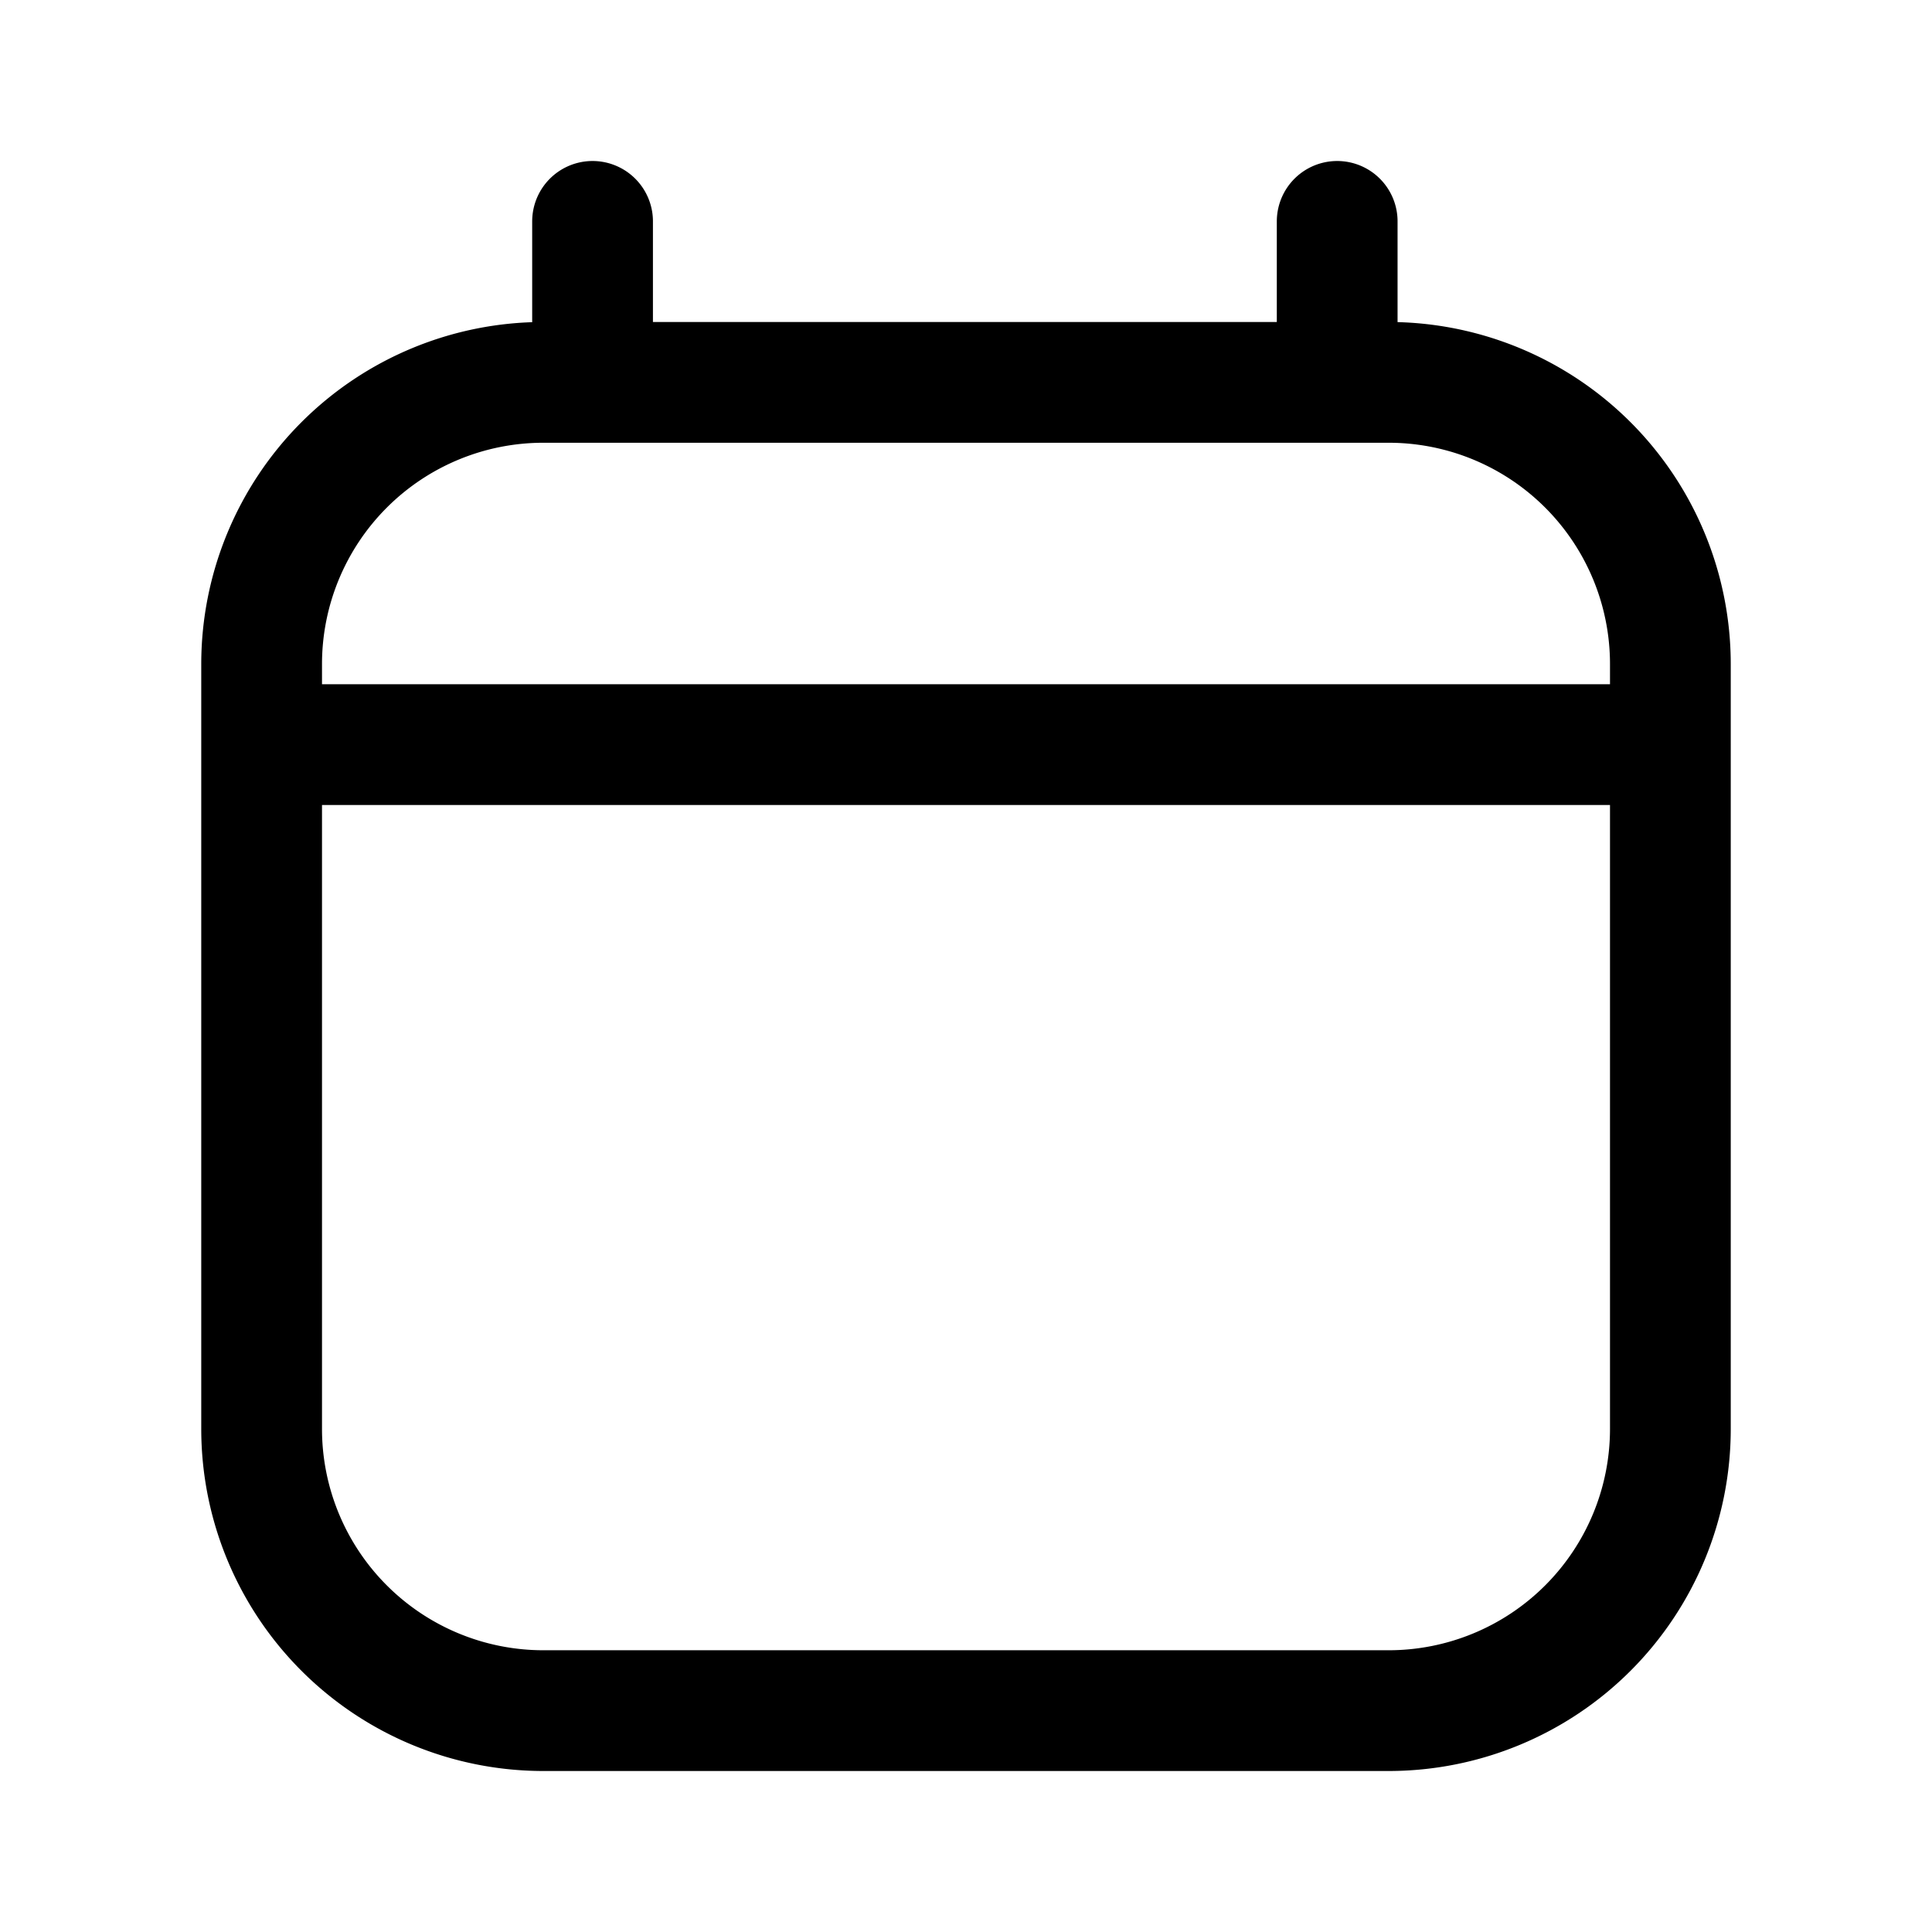 <svg xmlns="http://www.w3.org/2000/svg" xmlns:xlink="http://www.w3.org/1999/xlink" width="24" height="24" viewBox="0 0 24 24"><path fill="none" stroke="currentColor" stroke-linecap="round" stroke-linejoin="round" stroke-width="1.5" d="M17.25 4.75H6.75a3.5 3.5 0 0 0-3.5 3.5v9.5a3.5 3.5 0 0 0 3.5 3.5h10.5a3.5 3.5 0 0 0 3.5-3.5v-9.5a3.5 3.5 0 0 0-3.5-3.5m-14 4.5h17.5M7.361 4.75v-2m9.25 2v-2"/></svg>